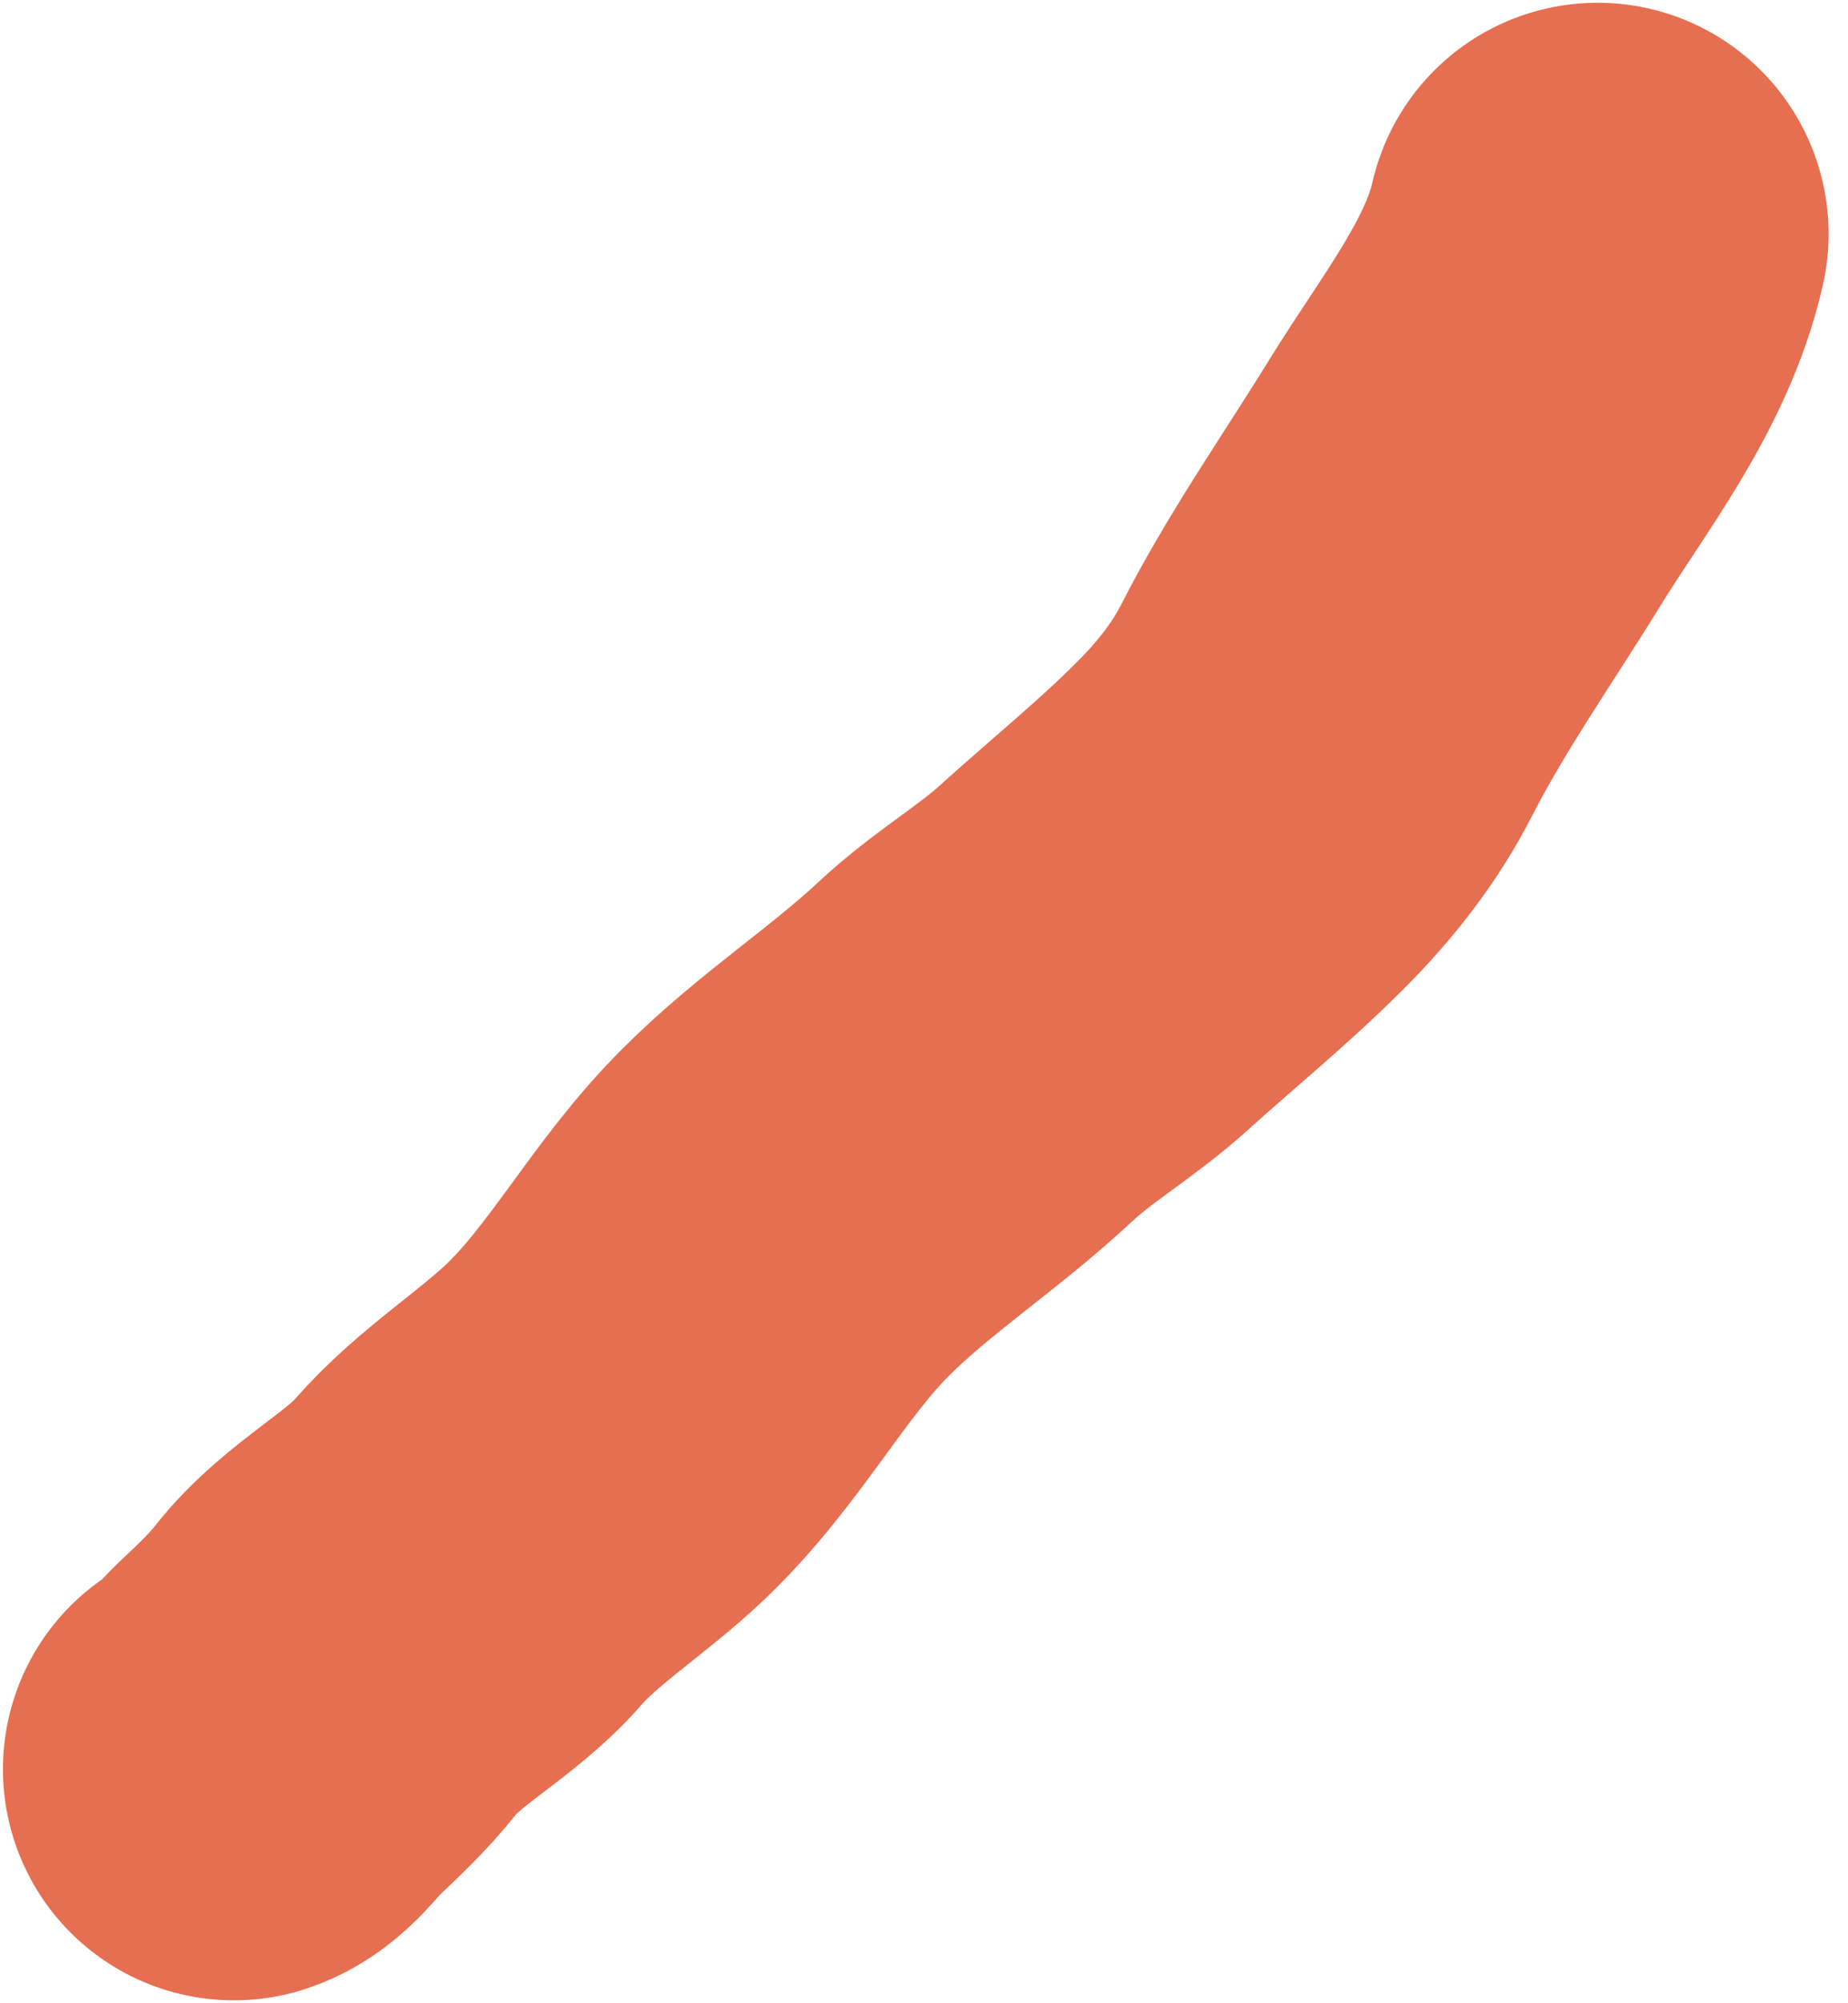 <svg width="12" height="13" viewBox="0 0 12 13" fill="none" xmlns="http://www.w3.org/2000/svg">
<path d="M10.374 1.518C10.239 2.112 9.829 2.619 9.515 3.128C9.214 3.617 8.879 4.092 8.617 4.604C8.471 4.891 8.274 5.138 8.05 5.361C7.747 5.664 7.419 5.929 7.103 6.215C6.86 6.435 6.576 6.598 6.333 6.825C5.941 7.192 5.482 7.486 5.1 7.869C4.664 8.304 4.385 8.858 3.936 9.287C3.655 9.556 3.293 9.781 3.038 10.074C2.793 10.356 2.413 10.539 2.183 10.833C2.068 10.979 1.936 11.102 1.803 11.228C1.718 11.309 1.631 11.444 1.519 11.481" stroke="#E66F51" stroke-width="3" stroke-linecap="round"/>
</svg>
